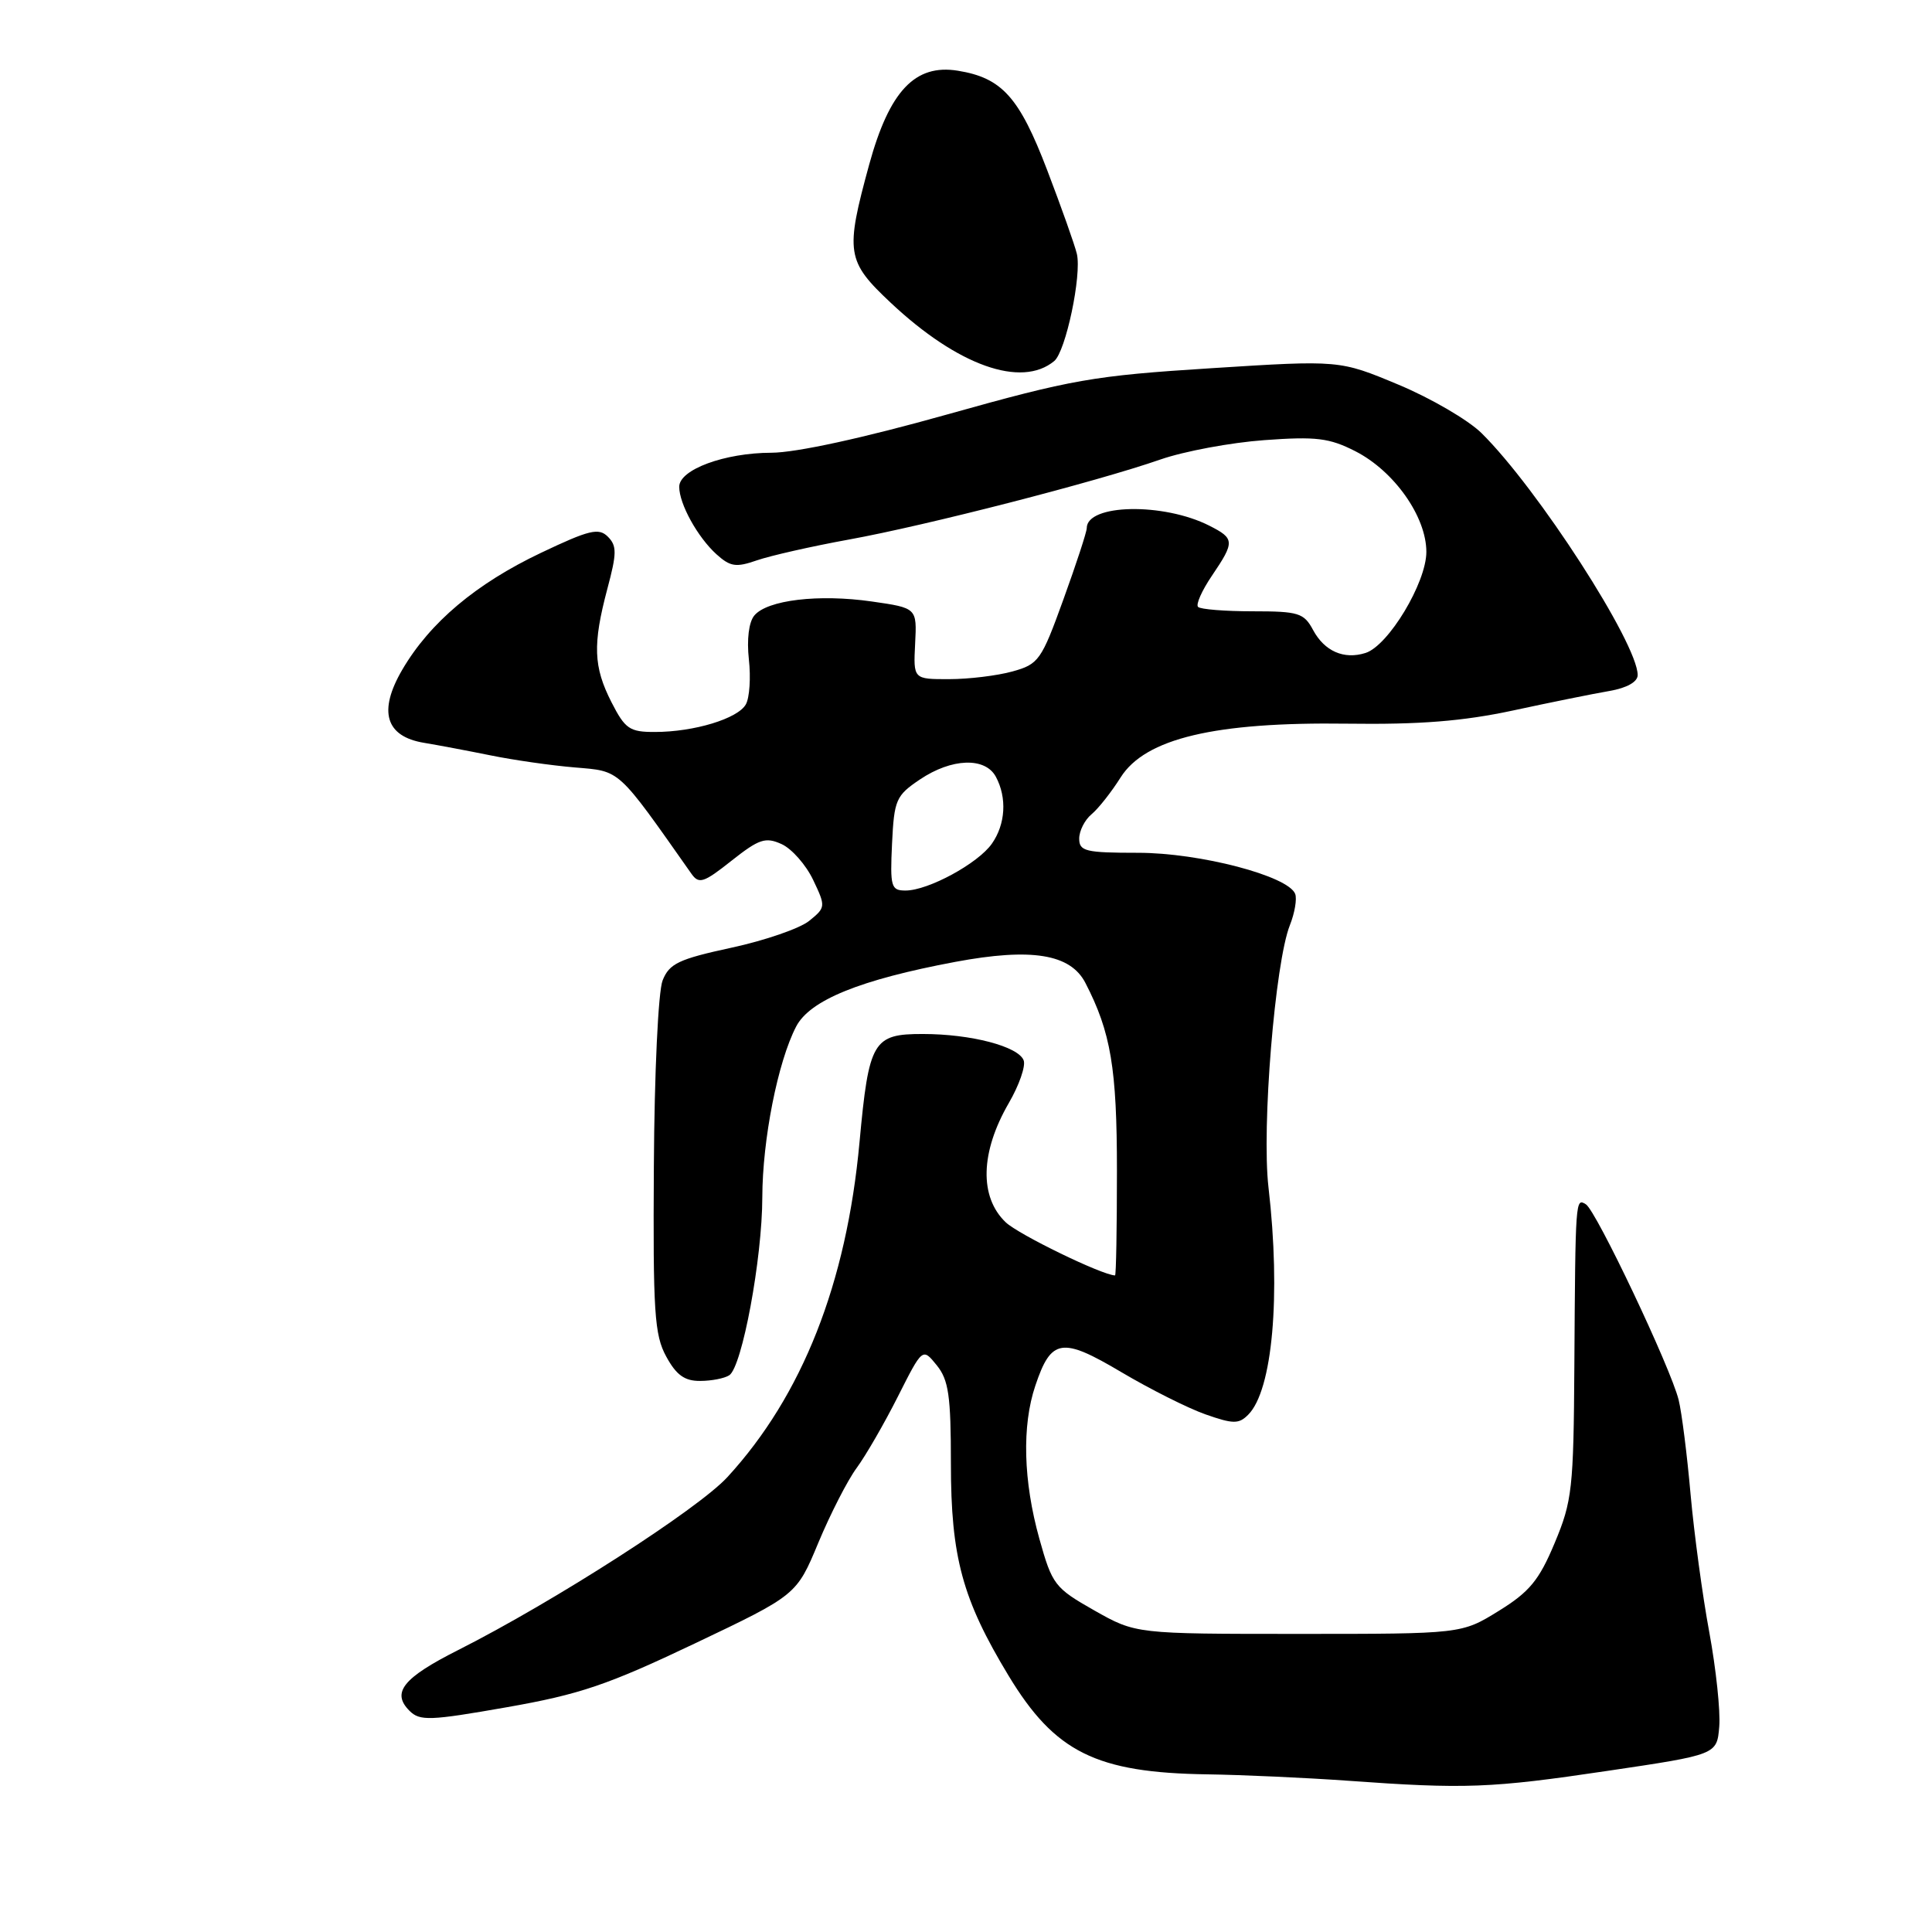 <?xml version="1.0" encoding="UTF-8" standalone="no"?>
<!DOCTYPE svg PUBLIC "-//W3C//DTD SVG 1.1//EN" "http://www.w3.org/Graphics/SVG/1.1/DTD/svg11.dtd" >
<svg xmlns="http://www.w3.org/2000/svg" xmlns:xlink="http://www.w3.org/1999/xlink" version="1.1" viewBox="0 0 256 256">
 <g >
 <path fill="currentColor"
d=" M 213.00 234.65 C 227.50 232.50 227.50 232.50 227.81 228.78 C 227.98 226.74 227.38 221.11 226.49 216.28 C 225.59 211.45 224.48 203.22 224.01 198.00 C 223.55 192.78 222.84 187.15 222.43 185.50 C 221.40 181.28 211.51 160.43 210.14 159.58 C 208.76 158.73 208.75 158.73 208.61 181.00 C 208.51 197.27 208.32 198.92 206.00 204.46 C 203.93 209.41 202.66 210.94 198.58 213.46 C 193.66 216.50 193.66 216.50 172.08 216.50 C 150.50 216.50 150.50 216.50 145.00 213.39 C 139.75 210.41 139.42 209.98 137.72 203.89 C 135.59 196.25 135.39 188.92 137.19 183.60 C 139.29 177.35 140.69 177.13 148.59 181.82 C 152.39 184.07 157.40 186.59 159.73 187.41 C 163.40 188.70 164.15 188.71 165.39 187.46 C 168.62 184.24 169.74 171.65 168.08 157.32 C 167.16 149.39 168.95 127.51 170.92 122.58 C 171.56 120.97 171.87 119.11 171.62 118.45 C 170.71 116.07 158.97 113.00 150.81 113.00 C 143.84 113.00 143.00 112.80 143.00 111.12 C 143.00 110.09 143.74 108.63 144.64 107.89 C 145.54 107.14 147.27 104.95 148.49 103.01 C 151.76 97.84 160.99 95.65 178.50 95.89 C 188.13 96.02 193.83 95.57 200.50 94.14 C 205.45 93.07 211.19 91.91 213.25 91.56 C 215.57 91.16 217.00 90.35 217.00 89.45 C 217.00 85.26 203.72 64.69 196.30 57.38 C 194.54 55.65 189.59 52.76 185.30 50.97 C 177.50 47.71 177.50 47.71 160.50 48.79 C 144.85 49.78 142.07 50.27 125.50 54.92 C 114.36 58.05 105.49 59.98 102.22 59.99 C 96.02 60.00 90.00 62.22 90.00 64.50 C 90.00 66.77 92.43 71.17 94.93 73.44 C 96.77 75.10 97.53 75.21 100.29 74.25 C 102.05 73.64 107.55 72.39 112.50 71.49 C 122.75 69.63 145.28 63.84 153.78 60.88 C 156.93 59.79 163.11 58.64 167.53 58.32 C 174.39 57.82 176.14 58.03 179.59 59.79 C 184.74 62.42 189.00 68.46 189.00 73.13 C 189.00 77.20 183.97 85.56 180.94 86.52 C 178.08 87.43 175.50 86.29 173.99 83.48 C 172.78 81.22 172.07 81.00 166.00 81.00 C 162.33 81.00 159.07 80.74 158.75 80.42 C 158.43 80.10 159.26 78.24 160.59 76.28 C 163.63 71.79 163.61 71.36 160.25 69.66 C 154.17 66.57 144.00 66.77 144.00 69.98 C 144.00 70.48 142.61 74.73 140.91 79.42 C 137.99 87.50 137.63 88.01 134.16 88.97 C 132.15 89.53 128.37 89.99 125.76 89.99 C 121.02 90.00 121.02 90.00 121.26 85.28 C 121.50 80.56 121.50 80.56 115.52 79.70 C 108.48 78.69 101.66 79.50 99.95 81.56 C 99.22 82.44 98.94 84.73 99.23 87.38 C 99.50 89.78 99.32 92.46 98.83 93.33 C 97.78 95.22 91.97 96.99 86.77 96.99 C 83.43 97.00 82.83 96.59 81.02 93.04 C 78.63 88.35 78.52 85.39 80.48 78.01 C 81.74 73.30 81.75 72.32 80.54 71.11 C 79.34 69.91 78.08 70.21 71.69 73.25 C 63.08 77.34 56.97 82.48 53.31 88.73 C 50.08 94.25 51.08 97.59 56.20 98.43 C 58.02 98.73 61.98 99.48 65.00 100.09 C 68.03 100.71 73.05 101.43 76.17 101.69 C 82.27 102.21 81.70 101.68 91.62 115.78 C 92.61 117.18 93.24 116.98 96.93 114.05 C 100.59 111.16 101.43 110.88 103.57 111.85 C 104.91 112.46 106.79 114.59 107.74 116.58 C 109.43 120.13 109.42 120.24 107.22 122.02 C 105.99 123.02 101.35 124.62 96.90 125.58 C 89.92 127.09 88.69 127.68 87.80 129.91 C 87.22 131.36 86.71 142.16 86.64 154.50 C 86.52 173.85 86.71 176.89 88.28 179.75 C 89.61 182.20 90.72 183.00 92.78 182.98 C 94.27 182.98 96.01 182.64 96.63 182.23 C 98.33 181.13 101.00 166.77 101.01 158.64 C 101.03 151.00 103.06 140.71 105.49 136.03 C 107.30 132.53 113.95 129.82 126.60 127.45 C 136.67 125.57 141.84 126.40 143.82 130.24 C 147.20 136.78 148.00 141.56 148.00 155.13 C 148.00 162.76 147.89 169.00 147.75 169.00 C 146.03 168.96 134.95 163.58 133.25 161.95 C 129.75 158.59 129.90 152.68 133.66 146.18 C 135.04 143.81 135.93 141.25 135.64 140.50 C 134.93 138.65 128.66 137.01 122.29 137.01 C 115.67 137.00 115.13 137.93 113.89 151.35 C 112.17 170.07 106.30 184.93 96.38 195.73 C 92.48 199.97 73.37 212.25 60.71 218.64 C 53.40 222.33 51.84 224.27 54.26 226.69 C 55.63 228.06 56.95 228.01 67.14 226.22 C 76.82 224.52 80.50 223.27 92.02 217.79 C 105.55 211.35 105.55 211.35 108.43 204.43 C 110.02 200.62 112.30 196.15 113.52 194.50 C 114.73 192.85 117.19 188.59 118.98 185.04 C 122.24 178.58 122.24 178.58 124.12 180.90 C 125.70 182.85 126.00 184.94 126.00 193.95 C 126.00 206.32 127.52 211.92 133.63 222.02 C 139.78 232.19 145.24 234.90 160.00 235.11 C 164.68 235.18 173.00 235.56 178.50 235.95 C 194.16 237.08 197.54 236.95 213.00 234.65 Z  M 139.69 47.84 C 141.22 46.58 143.35 36.45 142.69 33.64 C 142.41 32.46 140.64 27.47 138.76 22.55 C 135.06 12.87 132.77 10.32 126.92 9.37 C 121.25 8.45 117.85 12.05 115.17 21.81 C 111.98 33.48 112.15 34.60 118.04 40.13 C 126.90 48.45 135.34 51.45 139.69 47.84 Z  M 118.20 111.78 C 118.48 105.97 118.72 105.42 121.90 103.28 C 126.11 100.45 130.55 100.30 131.96 102.93 C 133.45 105.71 133.24 109.21 131.43 111.79 C 129.60 114.41 122.99 118.00 119.99 118.00 C 118.07 118.00 117.93 117.52 118.20 111.78 Z "/>
</g>
</svg>